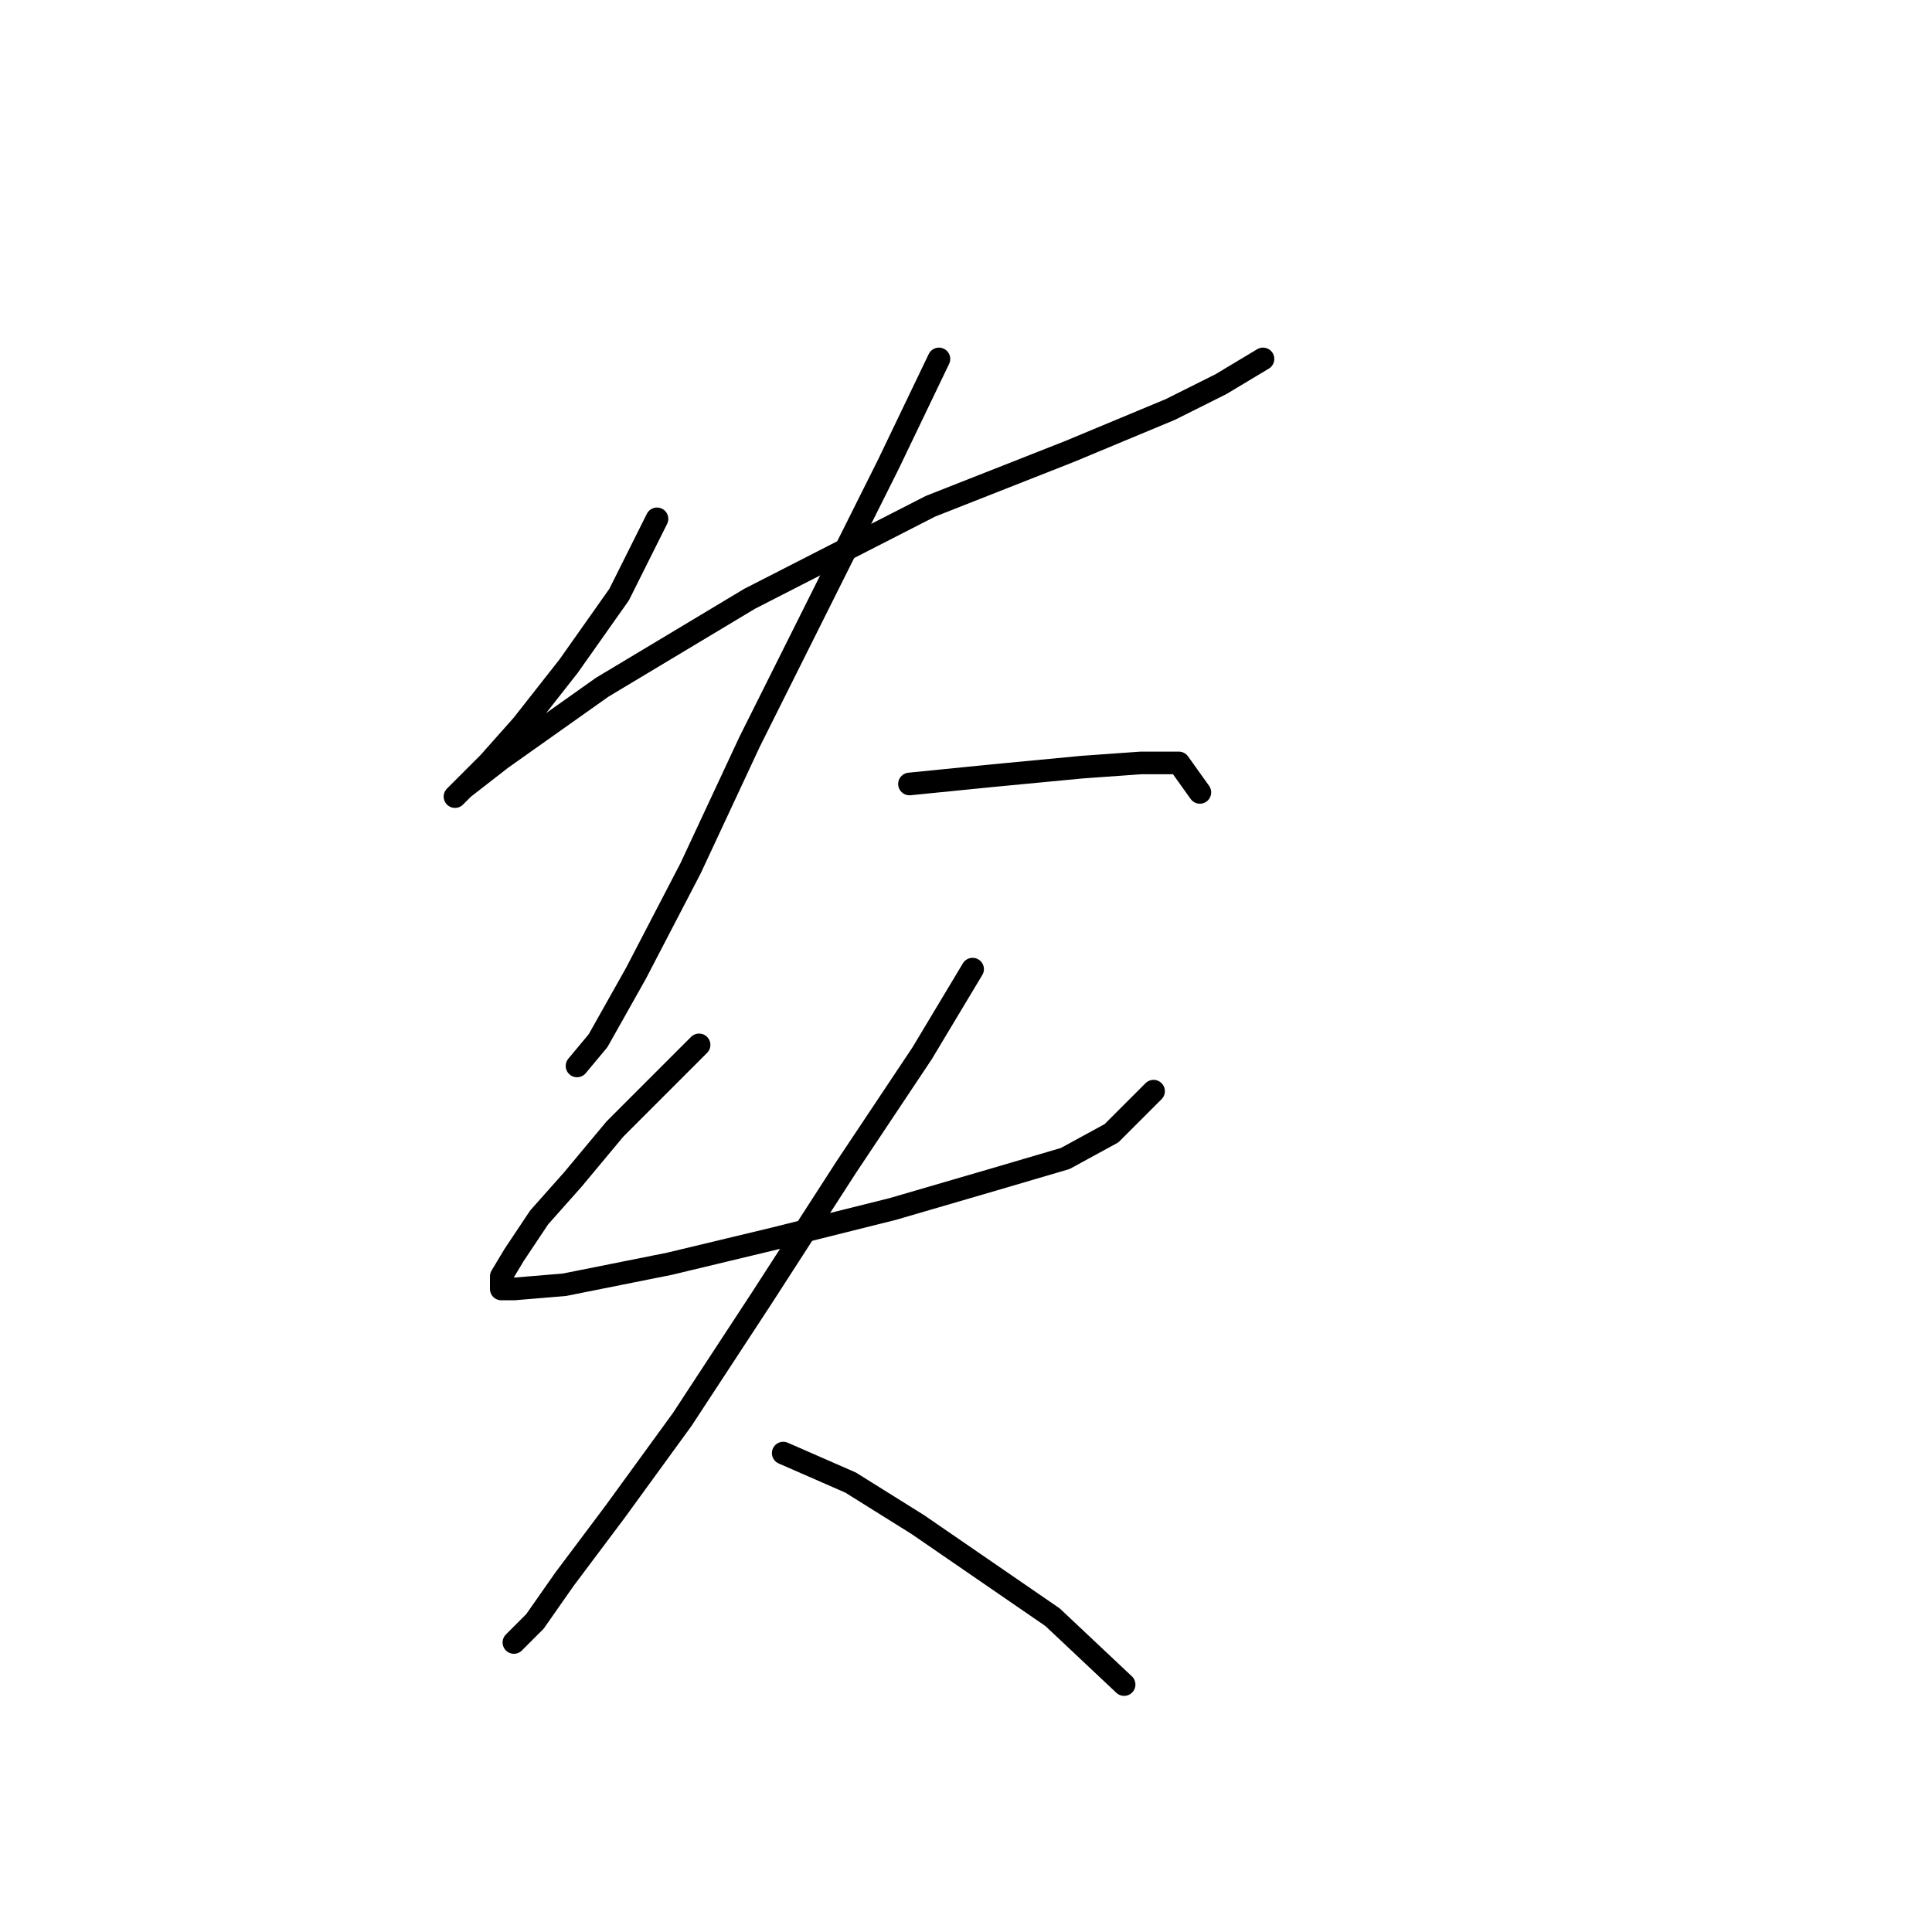 <?xml version="1.0" standalone="no"?>
    <svg width="256" height="256" xmlns="http://www.w3.org/2000/svg" version="1.1">
    <polyline stroke="black" stroke-width="3" stroke-linecap="round" fill="transparent" stroke-linejoin="round" points="87.054 68.751 82.035 78.788 75.344 88.268 69.21 96.074 64.749 101.093 61.961 103.881 60.288 105.554 61.403 104.439 66.422 100.535 79.805 91.056 99.321 79.346 123.299 67.078 141.701 59.829 155.083 54.253 161.775 50.907 167.351 47.561 167.351 47.561 " />
        <polyline stroke="black" stroke-width="3" stroke-linecap="round" fill="transparent" stroke-linejoin="round" points="124.414 47.561 117.723 61.502 107.686 81.576 99.321 98.305 91.515 115.033 84.266 128.974 79.247 137.896 76.459 141.242 76.459 141.242 " />
        <polyline stroke="black" stroke-width="3" stroke-linecap="round" fill="transparent" stroke-linejoin="round" points="120.511 103.881 131.663 102.766 143.373 101.65 151.18 101.093 156.199 101.093 158.987 104.996 158.987 104.996 " />
        <polyline stroke="black" stroke-width="3" stroke-linecap="round" fill="transparent" stroke-linejoin="round" points="92.63 138.453 87.611 143.472 81.478 149.606 75.901 156.297 71.44 161.316 68.095 166.334 66.422 169.123 66.422 170.795 68.095 170.795 74.786 170.238 88.727 167.45 102.667 164.104 118.281 160.201 131.663 156.297 141.143 153.509 147.277 150.163 152.853 144.587 152.853 144.587 " />
        <polyline stroke="black" stroke-width="3" stroke-linecap="round" fill="transparent" stroke-linejoin="round" points="128.875 128.416 122.184 139.569 112.147 154.624 100.994 171.911 90.4 188.082 81.478 200.349 74.786 209.271 70.883 214.847 68.095 217.635 68.095 217.635 " />
        <polyline stroke="black" stroke-width="3" stroke-linecap="round" fill="transparent" stroke-linejoin="round" points="103.782 192.543 112.704 196.446 121.626 202.022 130.548 208.156 139.47 214.29 148.95 223.212 148.95 223.212 " />
        </svg>